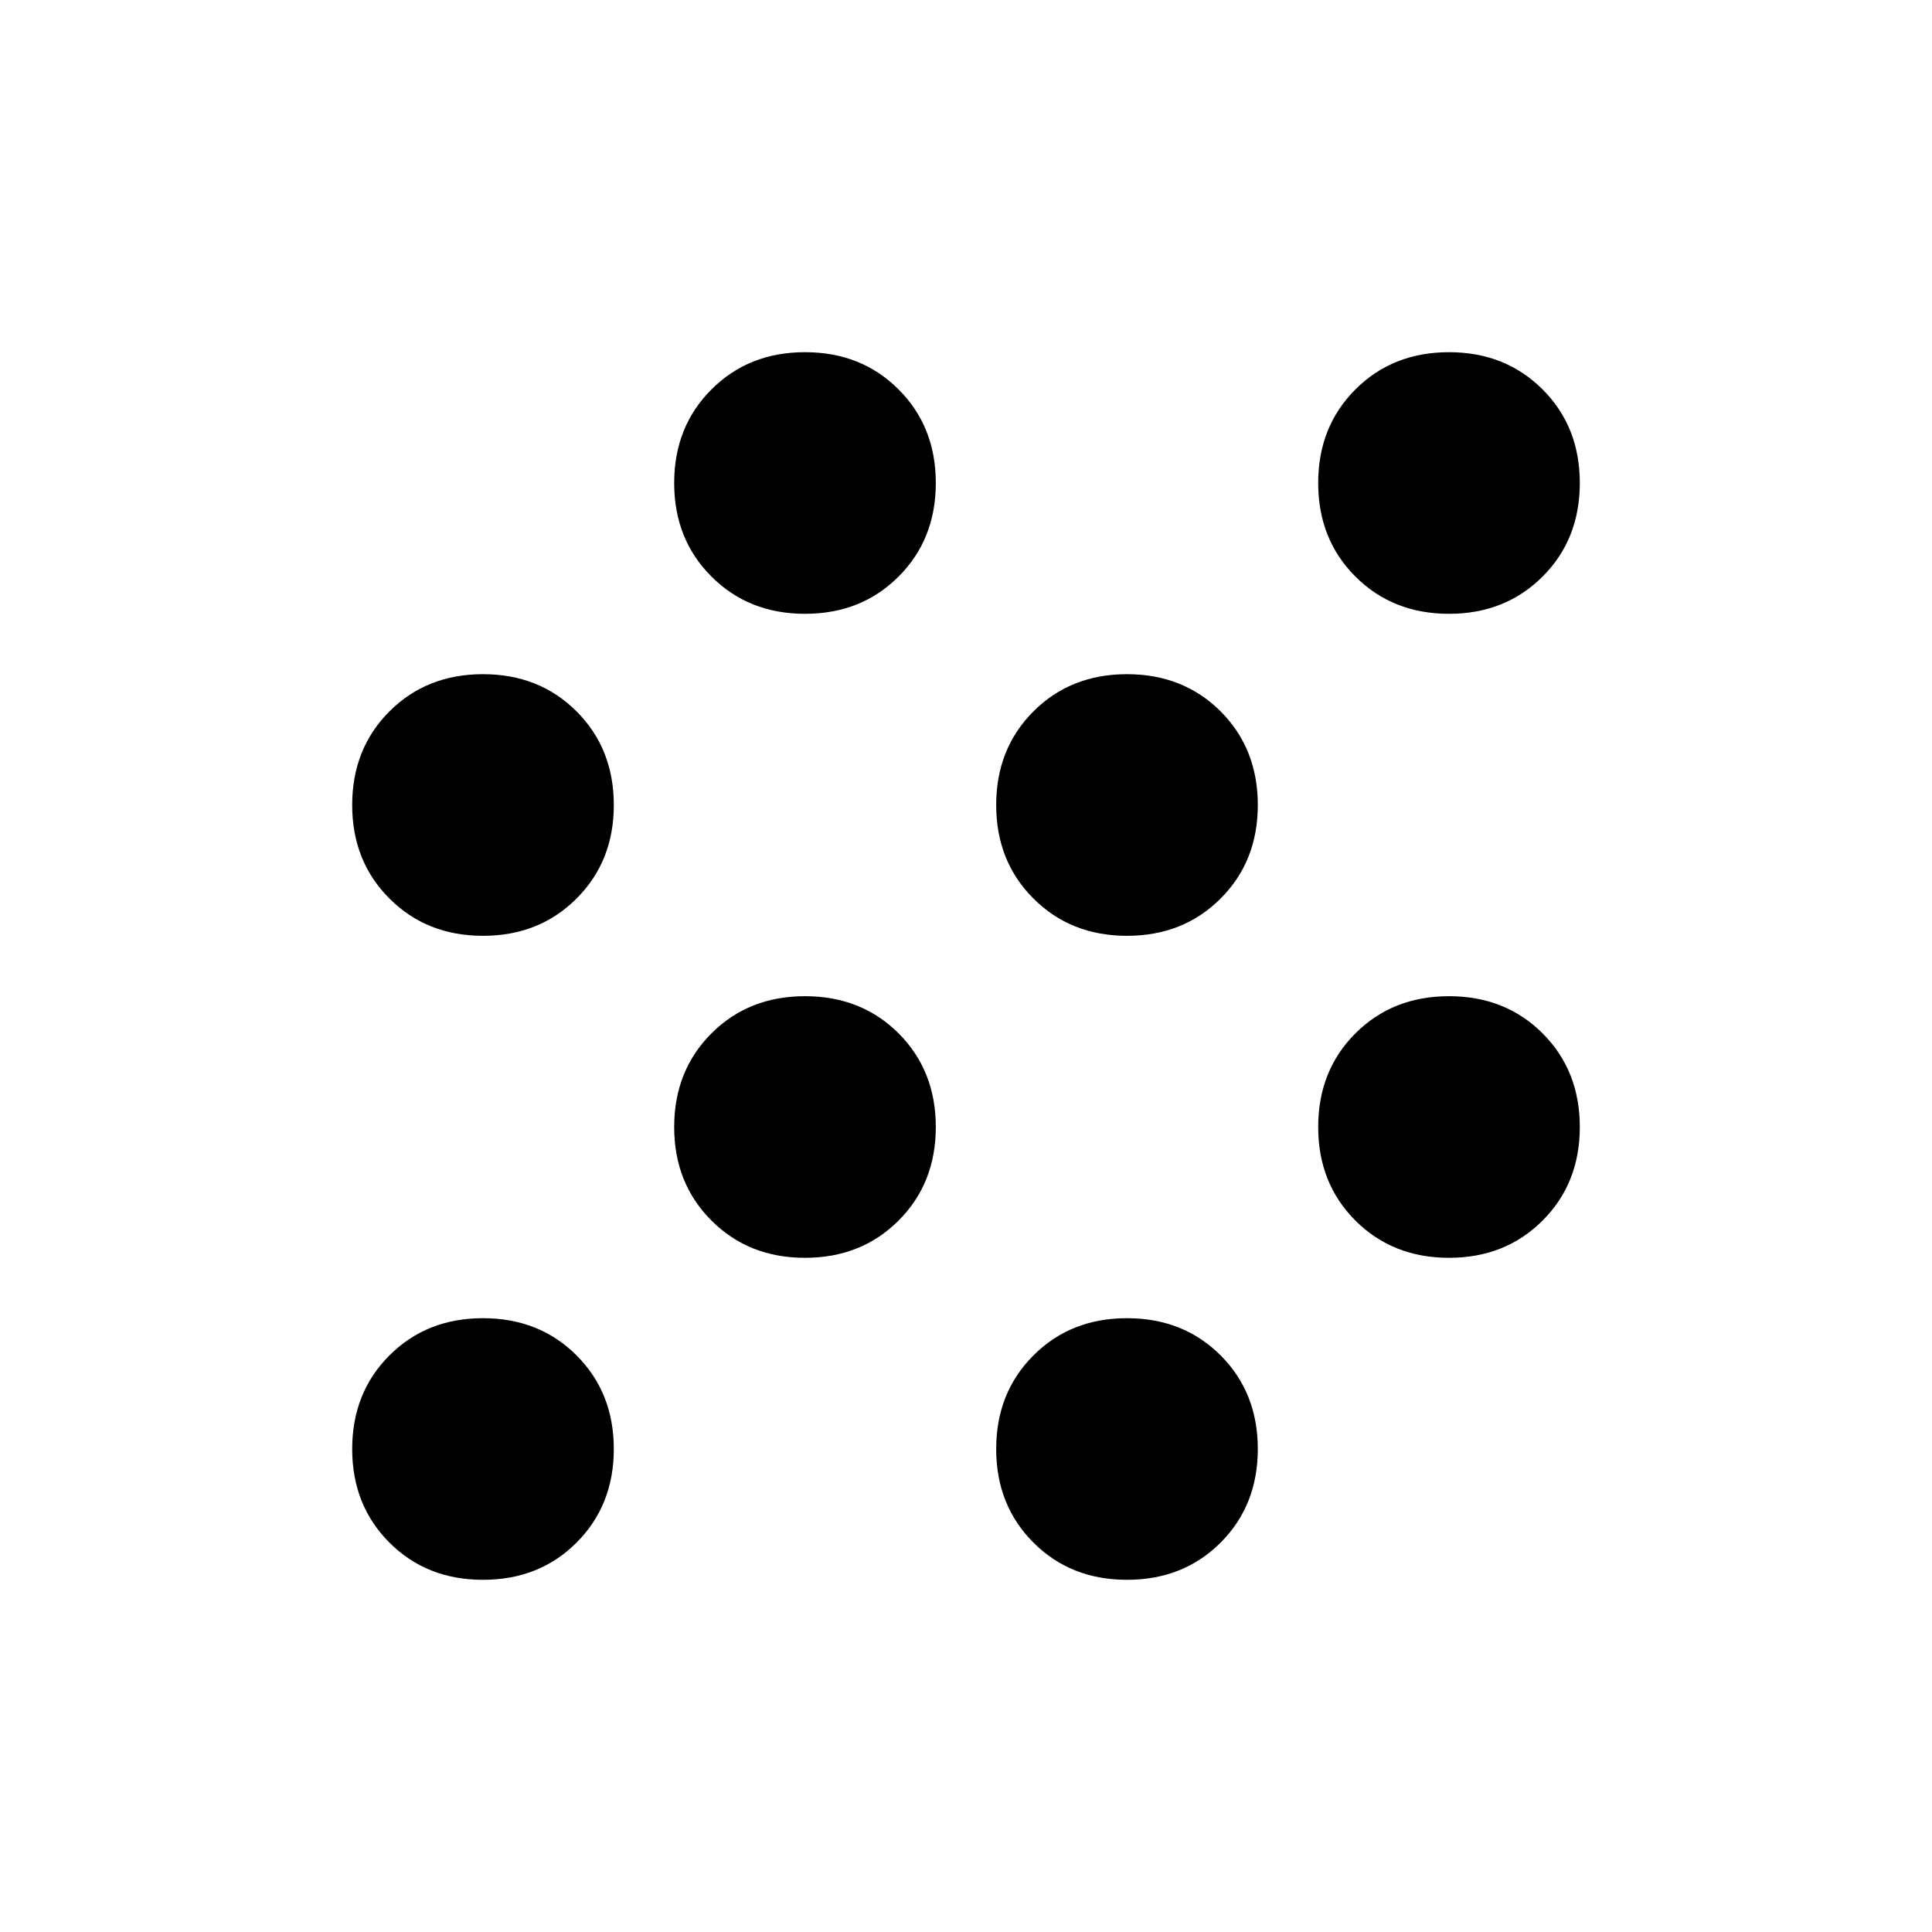 <svg xmlns="http://www.w3.org/2000/svg" height="24" width="24"><path d="M10 15.625Q9.3 15.625 8.838 15.162Q8.375 14.7 8.375 14Q8.375 13.3 8.838 12.837Q9.3 12.375 10 12.375Q10.7 12.375 11.163 12.837Q11.625 13.3 11.625 14Q11.625 14.7 11.163 15.162Q10.7 15.625 10 15.625ZM6 11.625Q5.3 11.625 4.838 11.162Q4.375 10.7 4.375 10Q4.375 9.3 4.838 8.837Q5.3 8.375 6 8.375Q6.7 8.375 7.162 8.837Q7.625 9.3 7.625 10Q7.625 10.7 7.162 11.162Q6.7 11.625 6 11.625ZM6 19.625Q5.3 19.625 4.838 19.163Q4.375 18.7 4.375 18Q4.375 17.3 4.838 16.837Q5.3 16.375 6 16.375Q6.7 16.375 7.162 16.837Q7.625 17.3 7.625 18Q7.625 18.7 7.162 19.163Q6.7 19.625 6 19.625ZM18 7.625Q17.3 7.625 16.837 7.162Q16.375 6.7 16.375 6Q16.375 5.3 16.837 4.838Q17.3 4.375 18 4.375Q18.7 4.375 19.163 4.838Q19.625 5.3 19.625 6Q19.625 6.7 19.163 7.162Q18.7 7.625 18 7.625ZM14 19.625Q13.3 19.625 12.838 19.163Q12.375 18.7 12.375 18Q12.375 17.3 12.838 16.837Q13.3 16.375 14 16.375Q14.7 16.375 15.163 16.837Q15.625 17.3 15.625 18Q15.625 18.7 15.163 19.163Q14.7 19.625 14 19.625ZM18 15.625Q17.3 15.625 16.837 15.162Q16.375 14.7 16.375 14Q16.375 13.3 16.837 12.837Q17.3 12.375 18 12.375Q18.7 12.375 19.163 12.837Q19.625 13.3 19.625 14Q19.625 14.7 19.163 15.162Q18.7 15.625 18 15.625ZM14 11.625Q13.3 11.625 12.838 11.162Q12.375 10.7 12.375 10Q12.375 9.3 12.838 8.837Q13.3 8.375 14 8.375Q14.7 8.375 15.163 8.837Q15.625 9.3 15.625 10Q15.625 10.7 15.163 11.162Q14.7 11.625 14 11.625ZM10 7.625Q9.3 7.625 8.838 7.162Q8.375 6.7 8.375 6Q8.375 5.3 8.838 4.838Q9.3 4.375 10 4.375Q10.7 4.375 11.163 4.838Q11.625 5.3 11.625 6Q11.625 6.7 11.163 7.162Q10.7 7.625 10 7.625Z"/></svg>